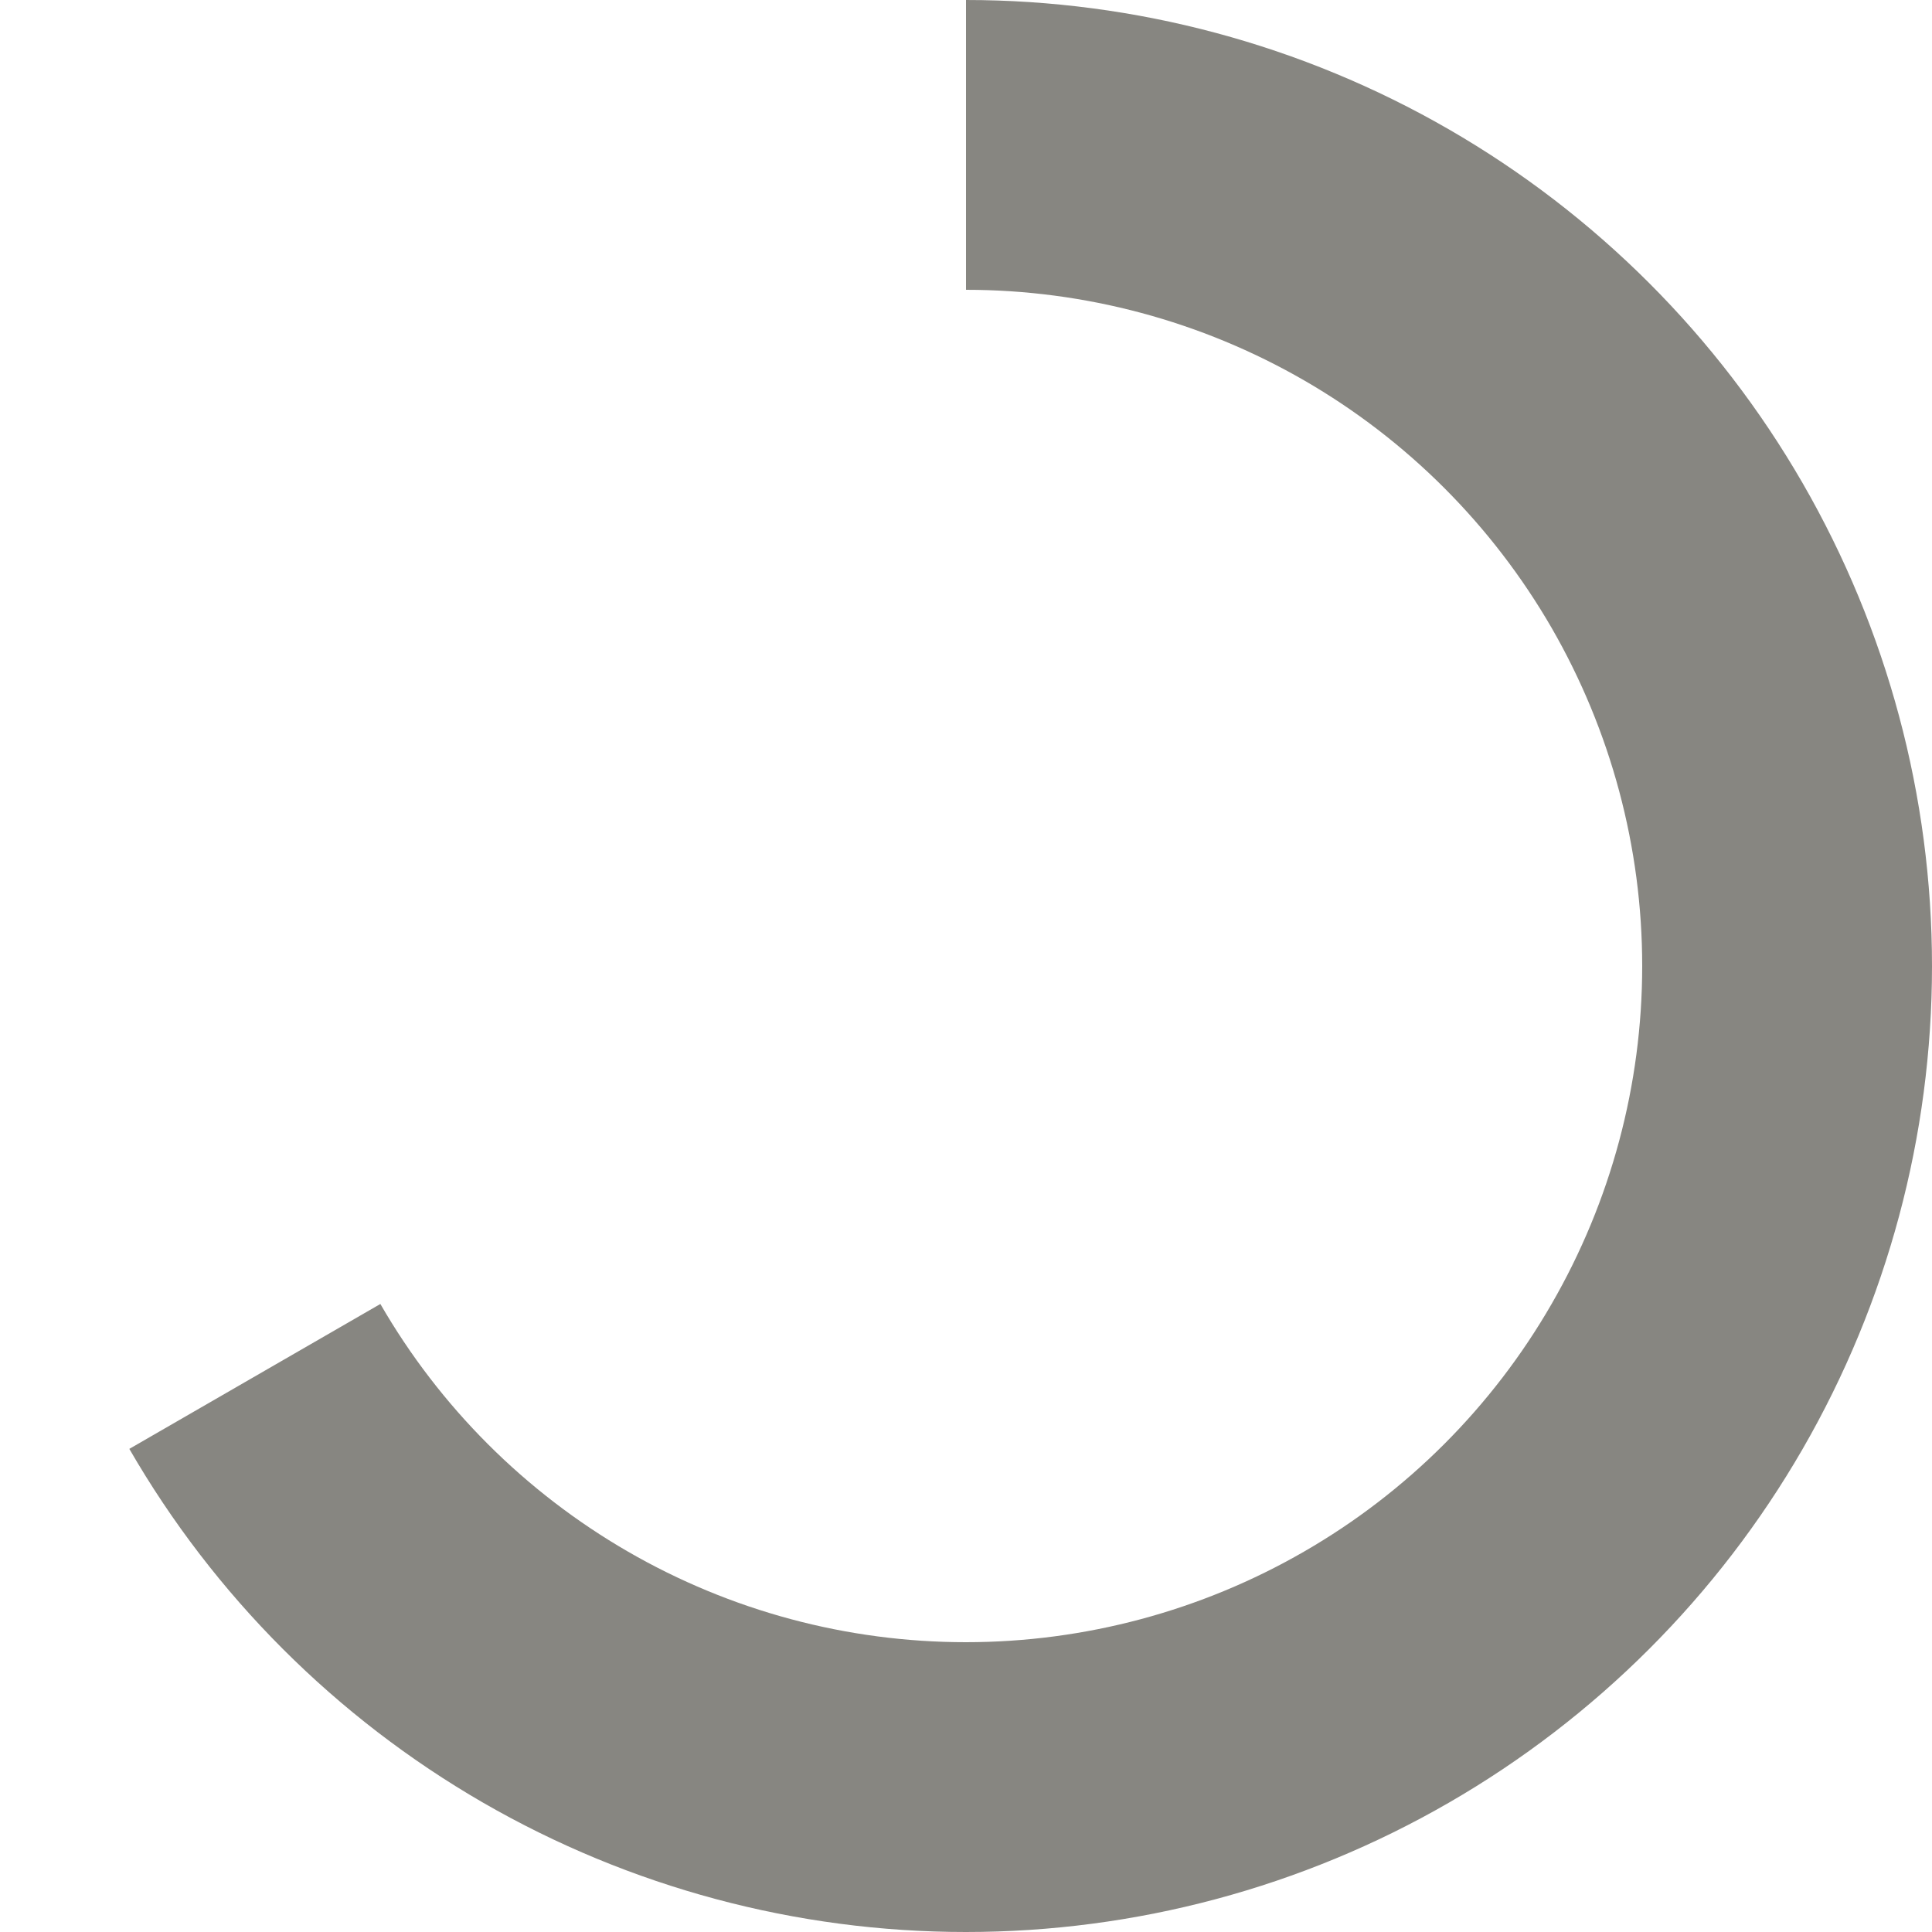 <svg width="16" height="16" viewBox="0 0 16 16" fill="none" xmlns="http://www.w3.org/2000/svg">
<path d="M8 0C9.404 1.67469e-08 10.784 0.37 12 1.072C13.216 1.774 14.226 2.784 14.928 4C15.63 5.217 16 6.596 16 8.001C16 9.405 15.63 10.785 14.928 12.001C14.226 13.217 13.215 14.227 11.999 14.929C10.783 15.631 9.403 16 7.999 16C6.594 16 5.215 15.63 3.999 14.928C2.783 14.225 1.773 13.215 1.071 11.999L3.15 10.799C3.641 11.65 4.348 12.357 5.199 12.849C6.05 13.341 7.016 13.6 7.999 13.6C8.982 13.6 9.948 13.341 10.799 12.85C11.651 12.359 12.358 11.652 12.849 10.8C13.341 9.949 13.6 8.983 13.6 8C13.6 7.017 13.341 6.052 12.85 5.2C12.358 4.349 11.652 3.642 10.8 3.15C9.949 2.659 8.983 2.4 8 2.4L8 0Z" fill="#878681"/>
</svg>
